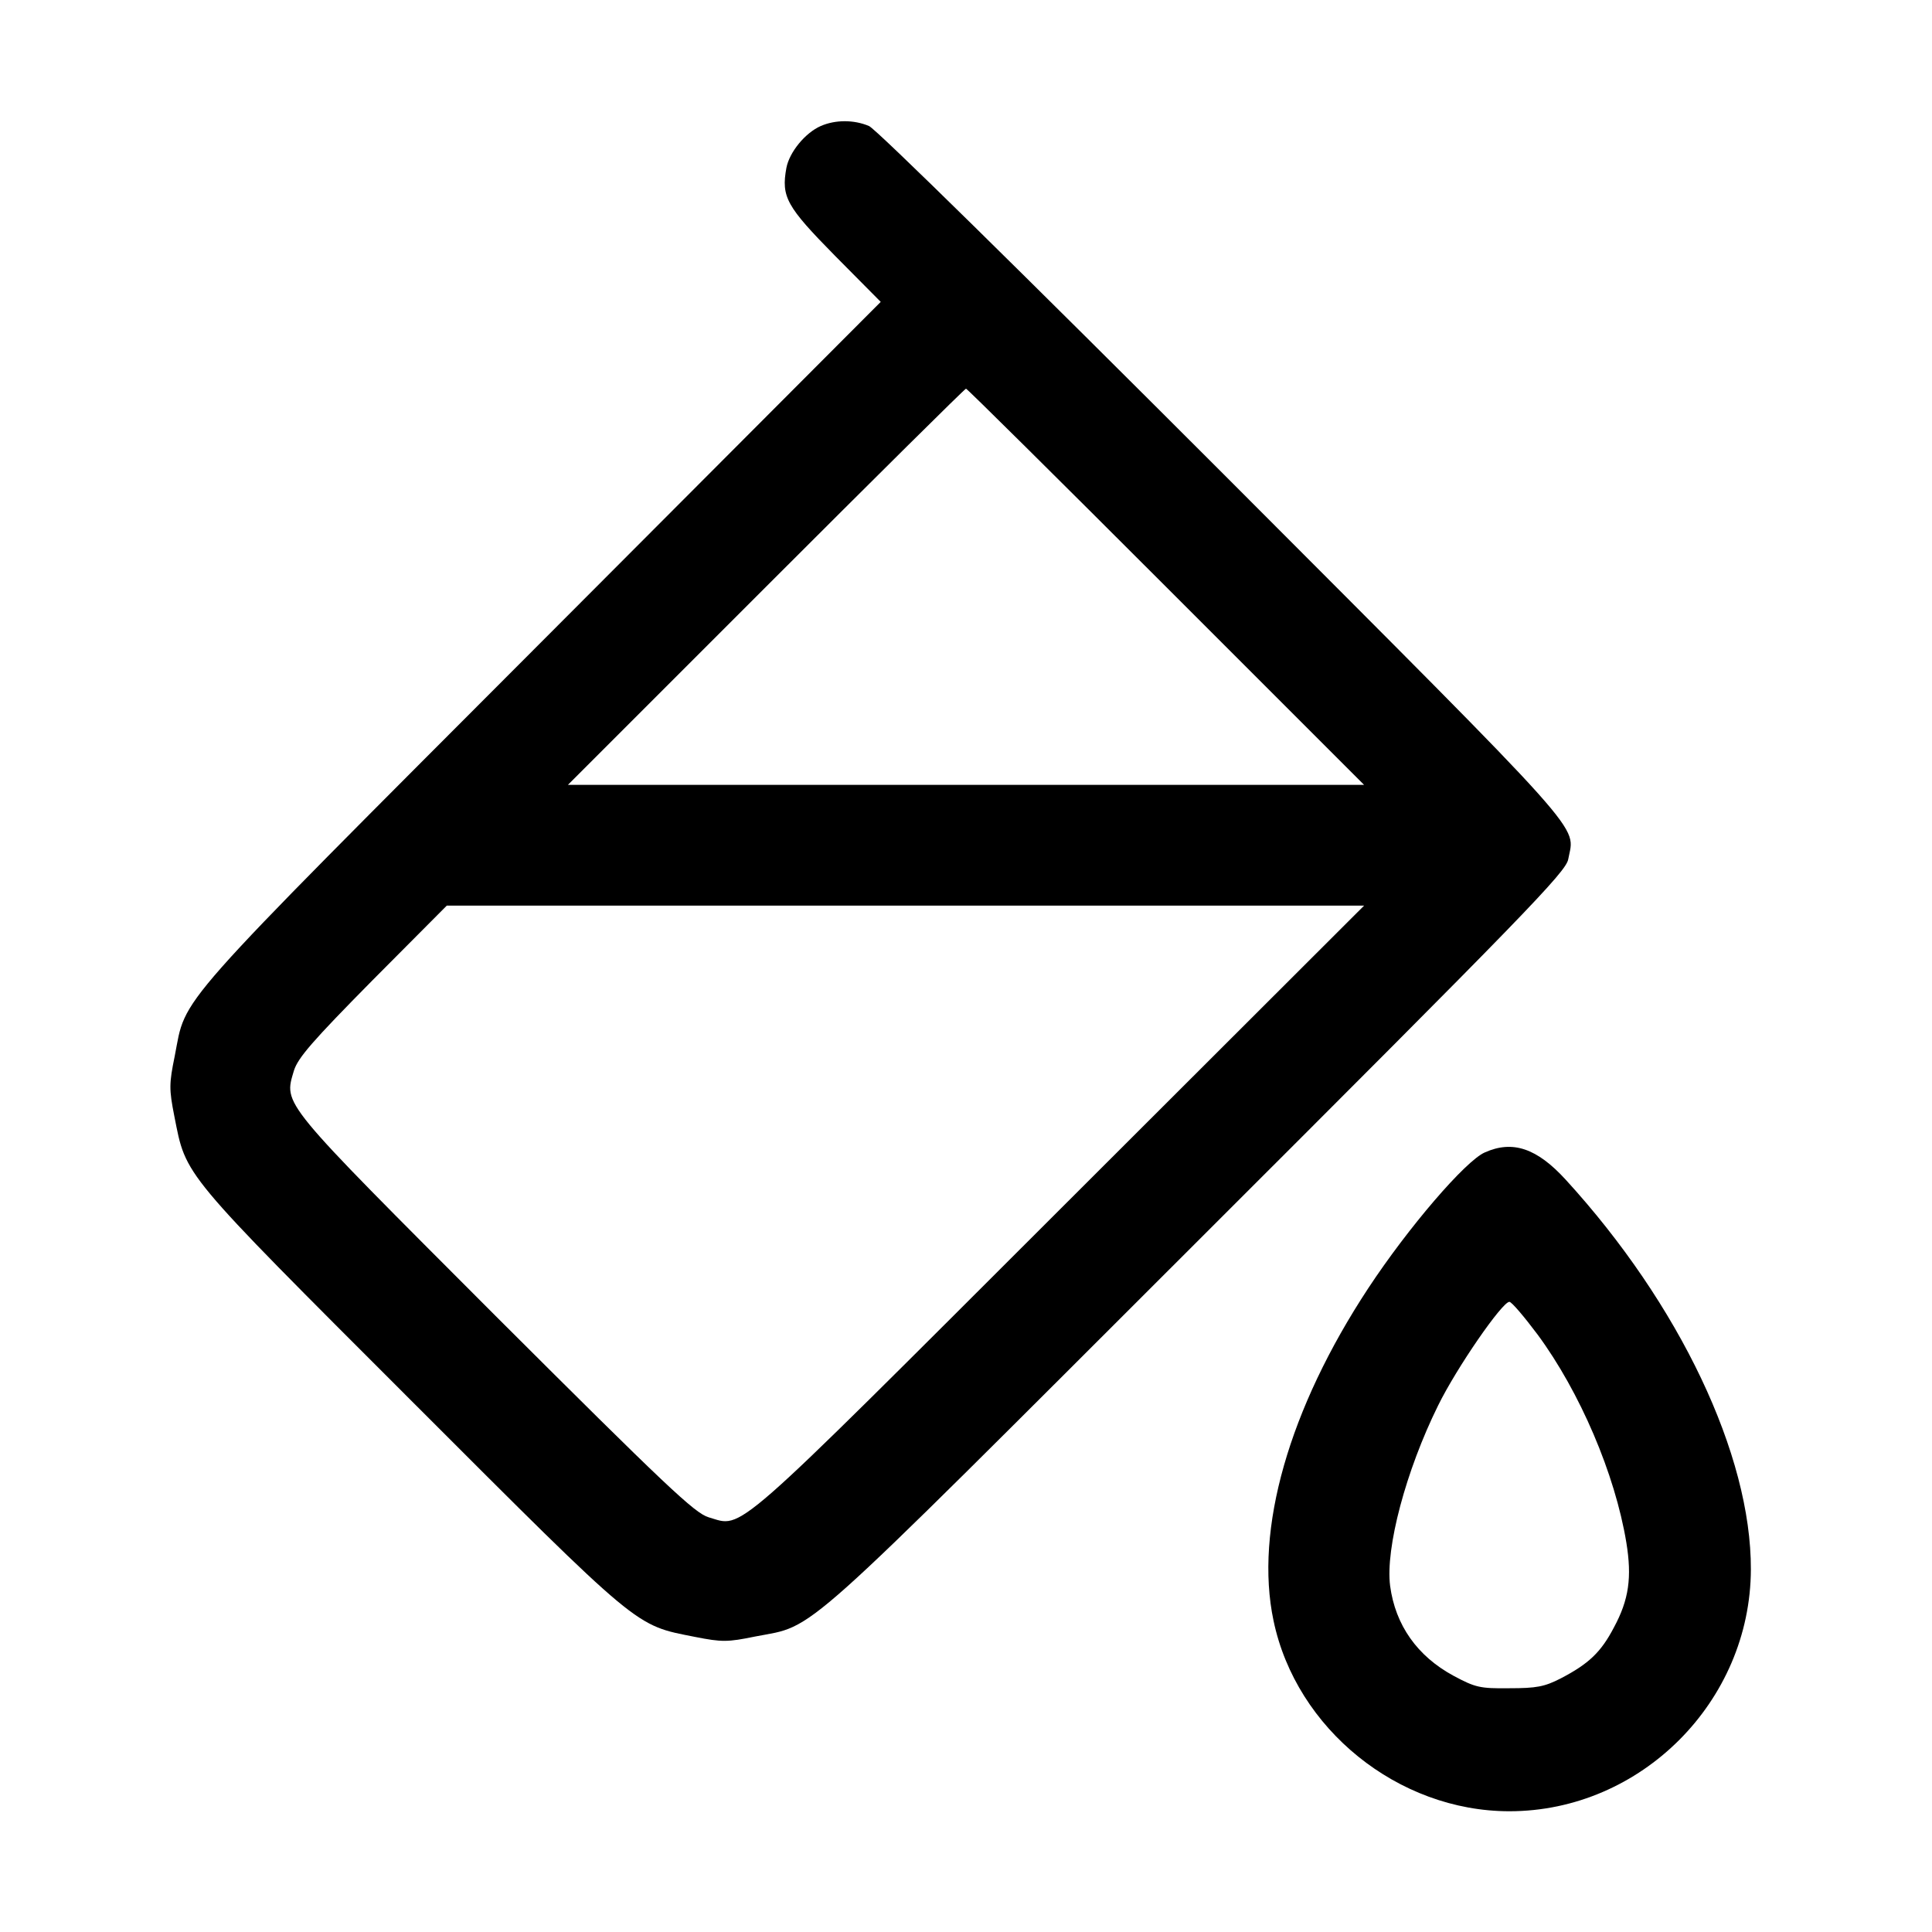 <?xml version="1.0" standalone="no"?>
<!DOCTYPE svg PUBLIC "-//W3C//DTD SVG 20010904//EN"
 "http://www.w3.org/TR/2001/REC-SVG-20010904/DTD/svg10.dtd">
<svg version="1.0" xmlns="http://www.w3.org/2000/svg"
 width="512pt" height="512pt" viewBox="0 0 512 512"
 preserveAspectRatio="xMidYMid meet">

<g transform="translate(0,512) scale(0.1,-0.1)"
fill="#000000" stroke="none">
<path d="M2175 4786 c-41 -18 -83 -69 -91 -111 -14 -77 0 -102 129 -233 l121
-122 -901 -903 c-991 -993 -938 -933 -970 -1096 -15 -73 -15 -88 -1 -159 32
-161 14 -140 627 -753 613 -613 592 -595 753 -627 71 -14 86 -14 159 1 164 32
95 -29 1171 1046 870 869 978 980 984 1014 17 94 72 33 -914 1021 -529 529
-920 914 -939 922 -40 17 -89 17 -128 0z m915 -1221 l525 -525 -1055 0 -1055
0 525 525 c289 289 527 525 530 525 3 0 241 -236 530 -525z m-280 -1649 c-885
-884 -839 -844 -932 -817 -37 11 -112 82 -565 534 -574 575 -561 558 -534 650
11 34 48 77 209 240 l196 197 1216 0 1215 0 -805 -804z"/>
<path d="M3935 2066 c-51 -22 -203 -199 -309 -360 -210 -319 -302 -640 -251
-881 60 -287 330 -505 625 -505 349 0 639 291 640 641 1 303 -189 703 -491
1033 -76 83 -140 105 -214 72z m140 -483 c112 -152 205 -369 235 -551 15 -92
7 -151 -33 -225 -34 -65 -66 -96 -141 -135 -43 -22 -64 -26 -136 -26 -78 -1
-90 2 -148 33 -96 52 -154 134 -168 238 -13 100 42 306 127 478 49 100 170
275 189 275 6 0 39 -39 75 -87z"/>
</g>
</svg>
